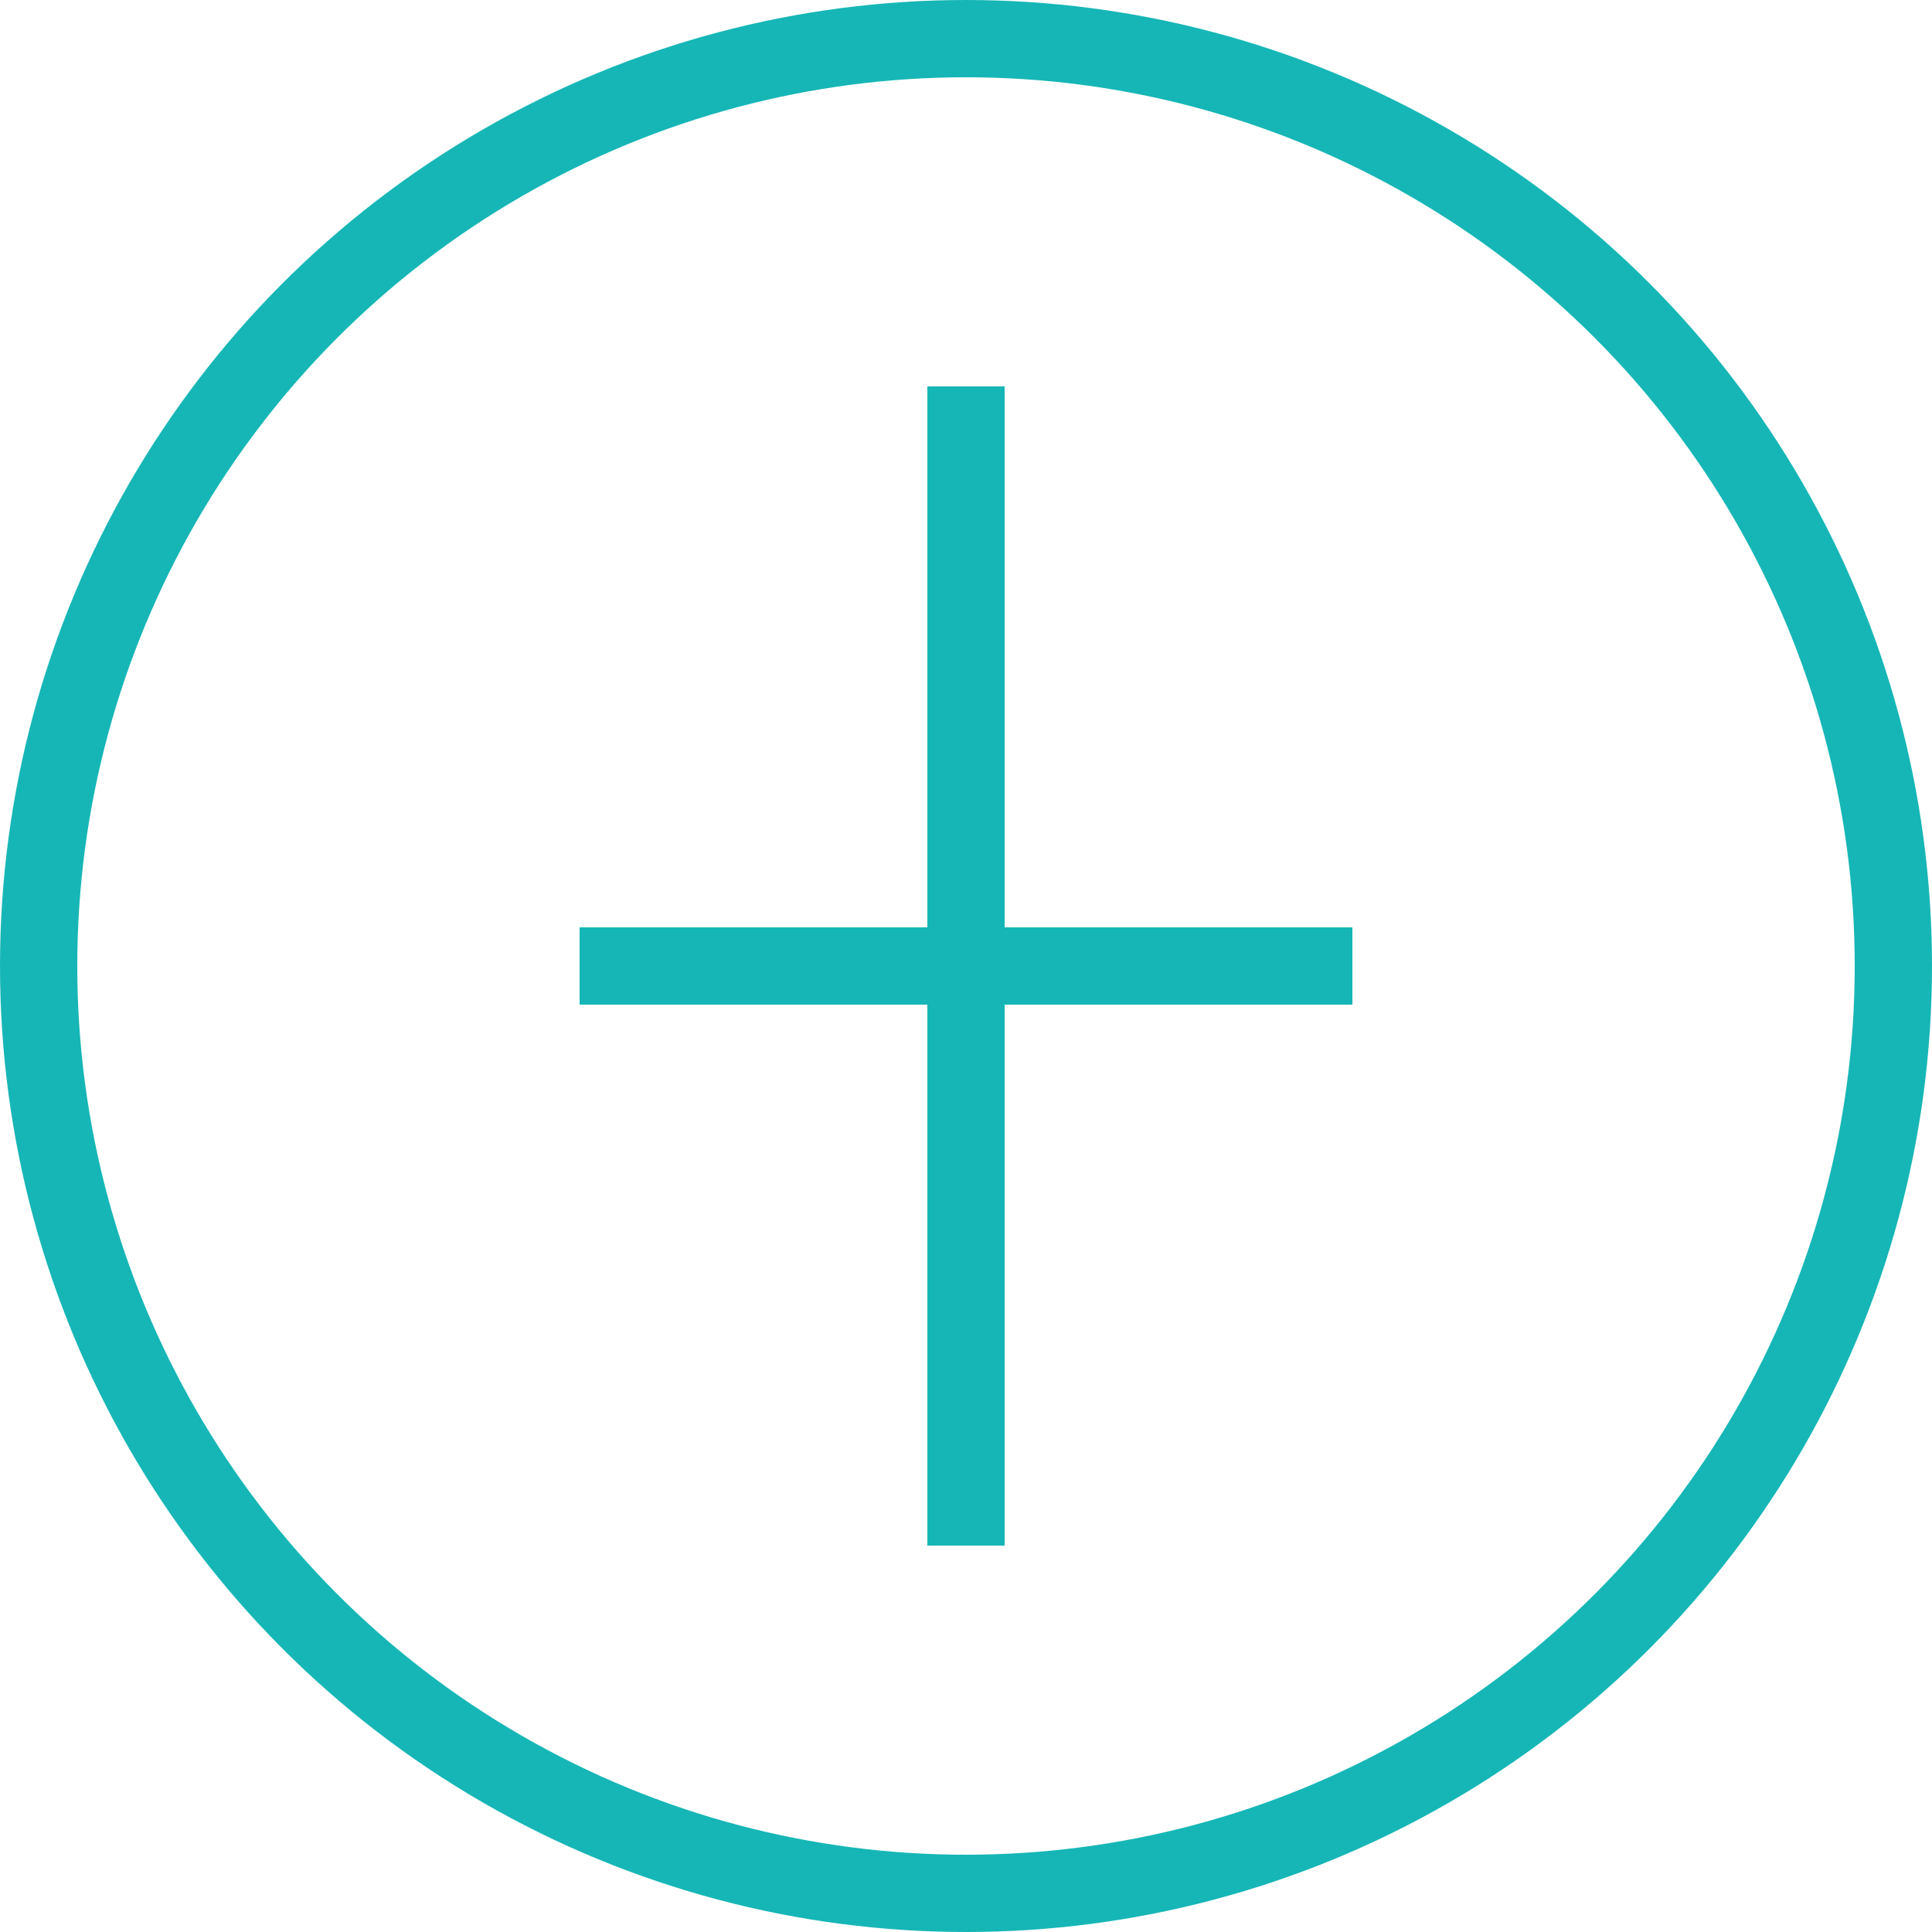 <svg width="80" height="80" viewBox="0 0 100 100" fill="none" xmlns="http://www.w3.org/2000/svg">
  <circle cx="50" cy="50" r="48" stroke="#16B6B6" stroke-width="4"/>
  <path d="M50 20 L50 80 M30 50 L70 50" stroke="#16B6B6" stroke-width="4"/>
</svg>
